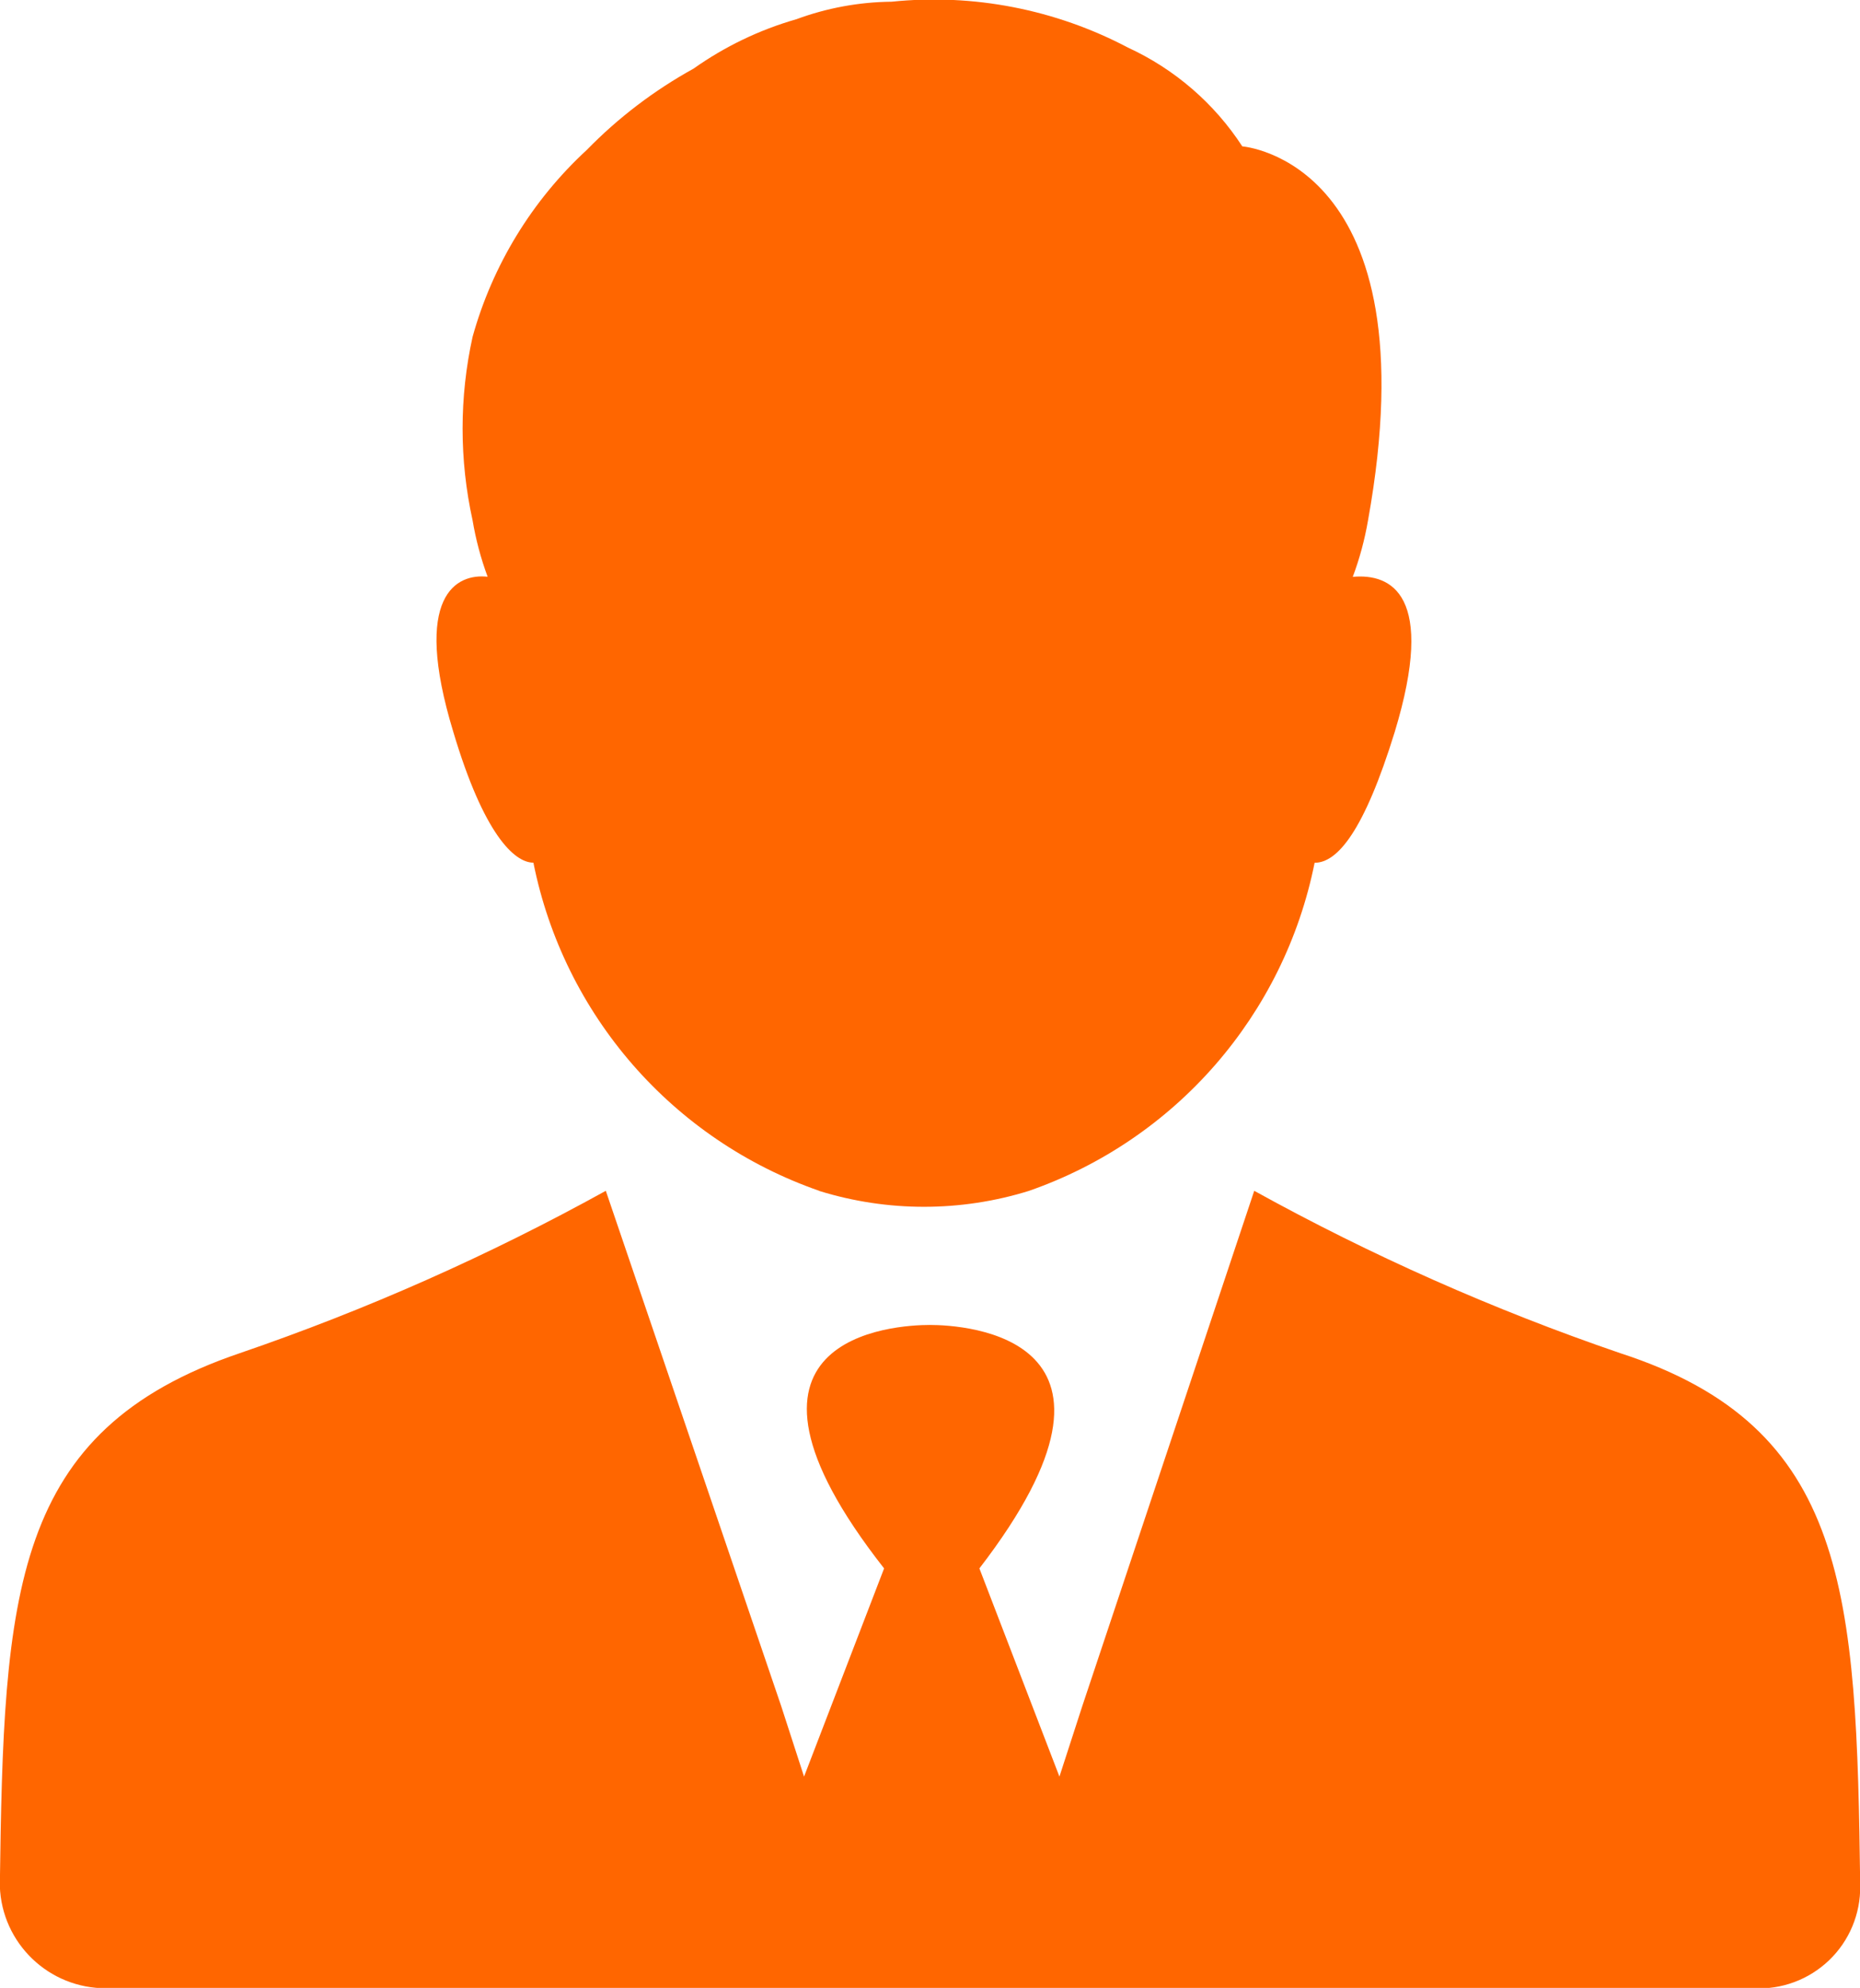 <svg version="1.1" xmlns="http://www.w3.org/2000/svg" xmlns:xlink="http://www.w3.org/1999/xlink" width="17.312" height="18.495" viewBox="0,0,239.625,256"><g fill="#ff6600" fill-rule="nonzero" stroke="none" stroke-width="1" stroke-linecap="butt" stroke-linejoin="miter" stroke-miterlimit="10" stroke-dasharray="" stroke-dashoffset="0" font-family="none" font-weight="none" font-size="none" text-anchor="none" style="mix-blend-mode: normal"><g transform="translate(-0.022,0.039) scale(13.842,13.842)"><path d="M0.993,18.495c-0.535,0.005 -0.976,-0.418 -0.993,-0.952v0c0.036,-2.725 0.106,-4.235 2.235,-4.957c1.177,-0.403 2.316,-0.908 3.405,-1.51l1.632,4.793l0.213,0.657l0.745,-1.937c-1.7,-2.167 0.106,-2.265 0.426,-2.265c0.32,0 2.128,0.1 0.461,2.265l0.745,1.937l0.213,-0.657l1.6,-4.793c1.089,0.602 2.228,1.107 3.405,1.51c2.128,0.689 2.2,2.232 2.235,4.957c0.003,0.261 -0.101,0.511 -0.29,0.692c-0.188,0.18 -0.443,0.275 -0.703,0.26zM7.626,11.076c-1.365,-0.475 -2.376,-1.636 -2.66,-3.053c-0.177,0 -0.461,-0.263 -0.745,-1.215c-0.39,-1.28 0.035,-1.477 0.319,-1.445c-0.063,-0.17 -0.11,-0.346 -0.14,-0.525c-0.124,-0.562 -0.124,-1.145 0,-1.707c0.186,-0.668 0.554,-1.27 1.064,-1.74c0.292,-0.299 0.626,-0.553 0.992,-0.755c0.291,-0.206 0.615,-0.362 0.958,-0.46c0.284,-0.105 0.584,-0.16 0.886,-0.163c0.759,-0.078 1.525,0.071 2.2,0.427c0.434,0.2 0.803,0.518 1.064,0.919c0,0 1.774,0.131 1.17,3.48c-0.031,0.179 -0.078,0.355 -0.142,0.525c0.355,-0.033 0.78,0.164 0.39,1.445c-0.284,0.919 -0.532,1.215 -0.745,1.215c-0.284,1.417 -1.295,2.578 -2.66,3.053c-0.635,0.197 -1.316,0.197 -1.951,0z" id="Union_11"></path></g></g></svg>